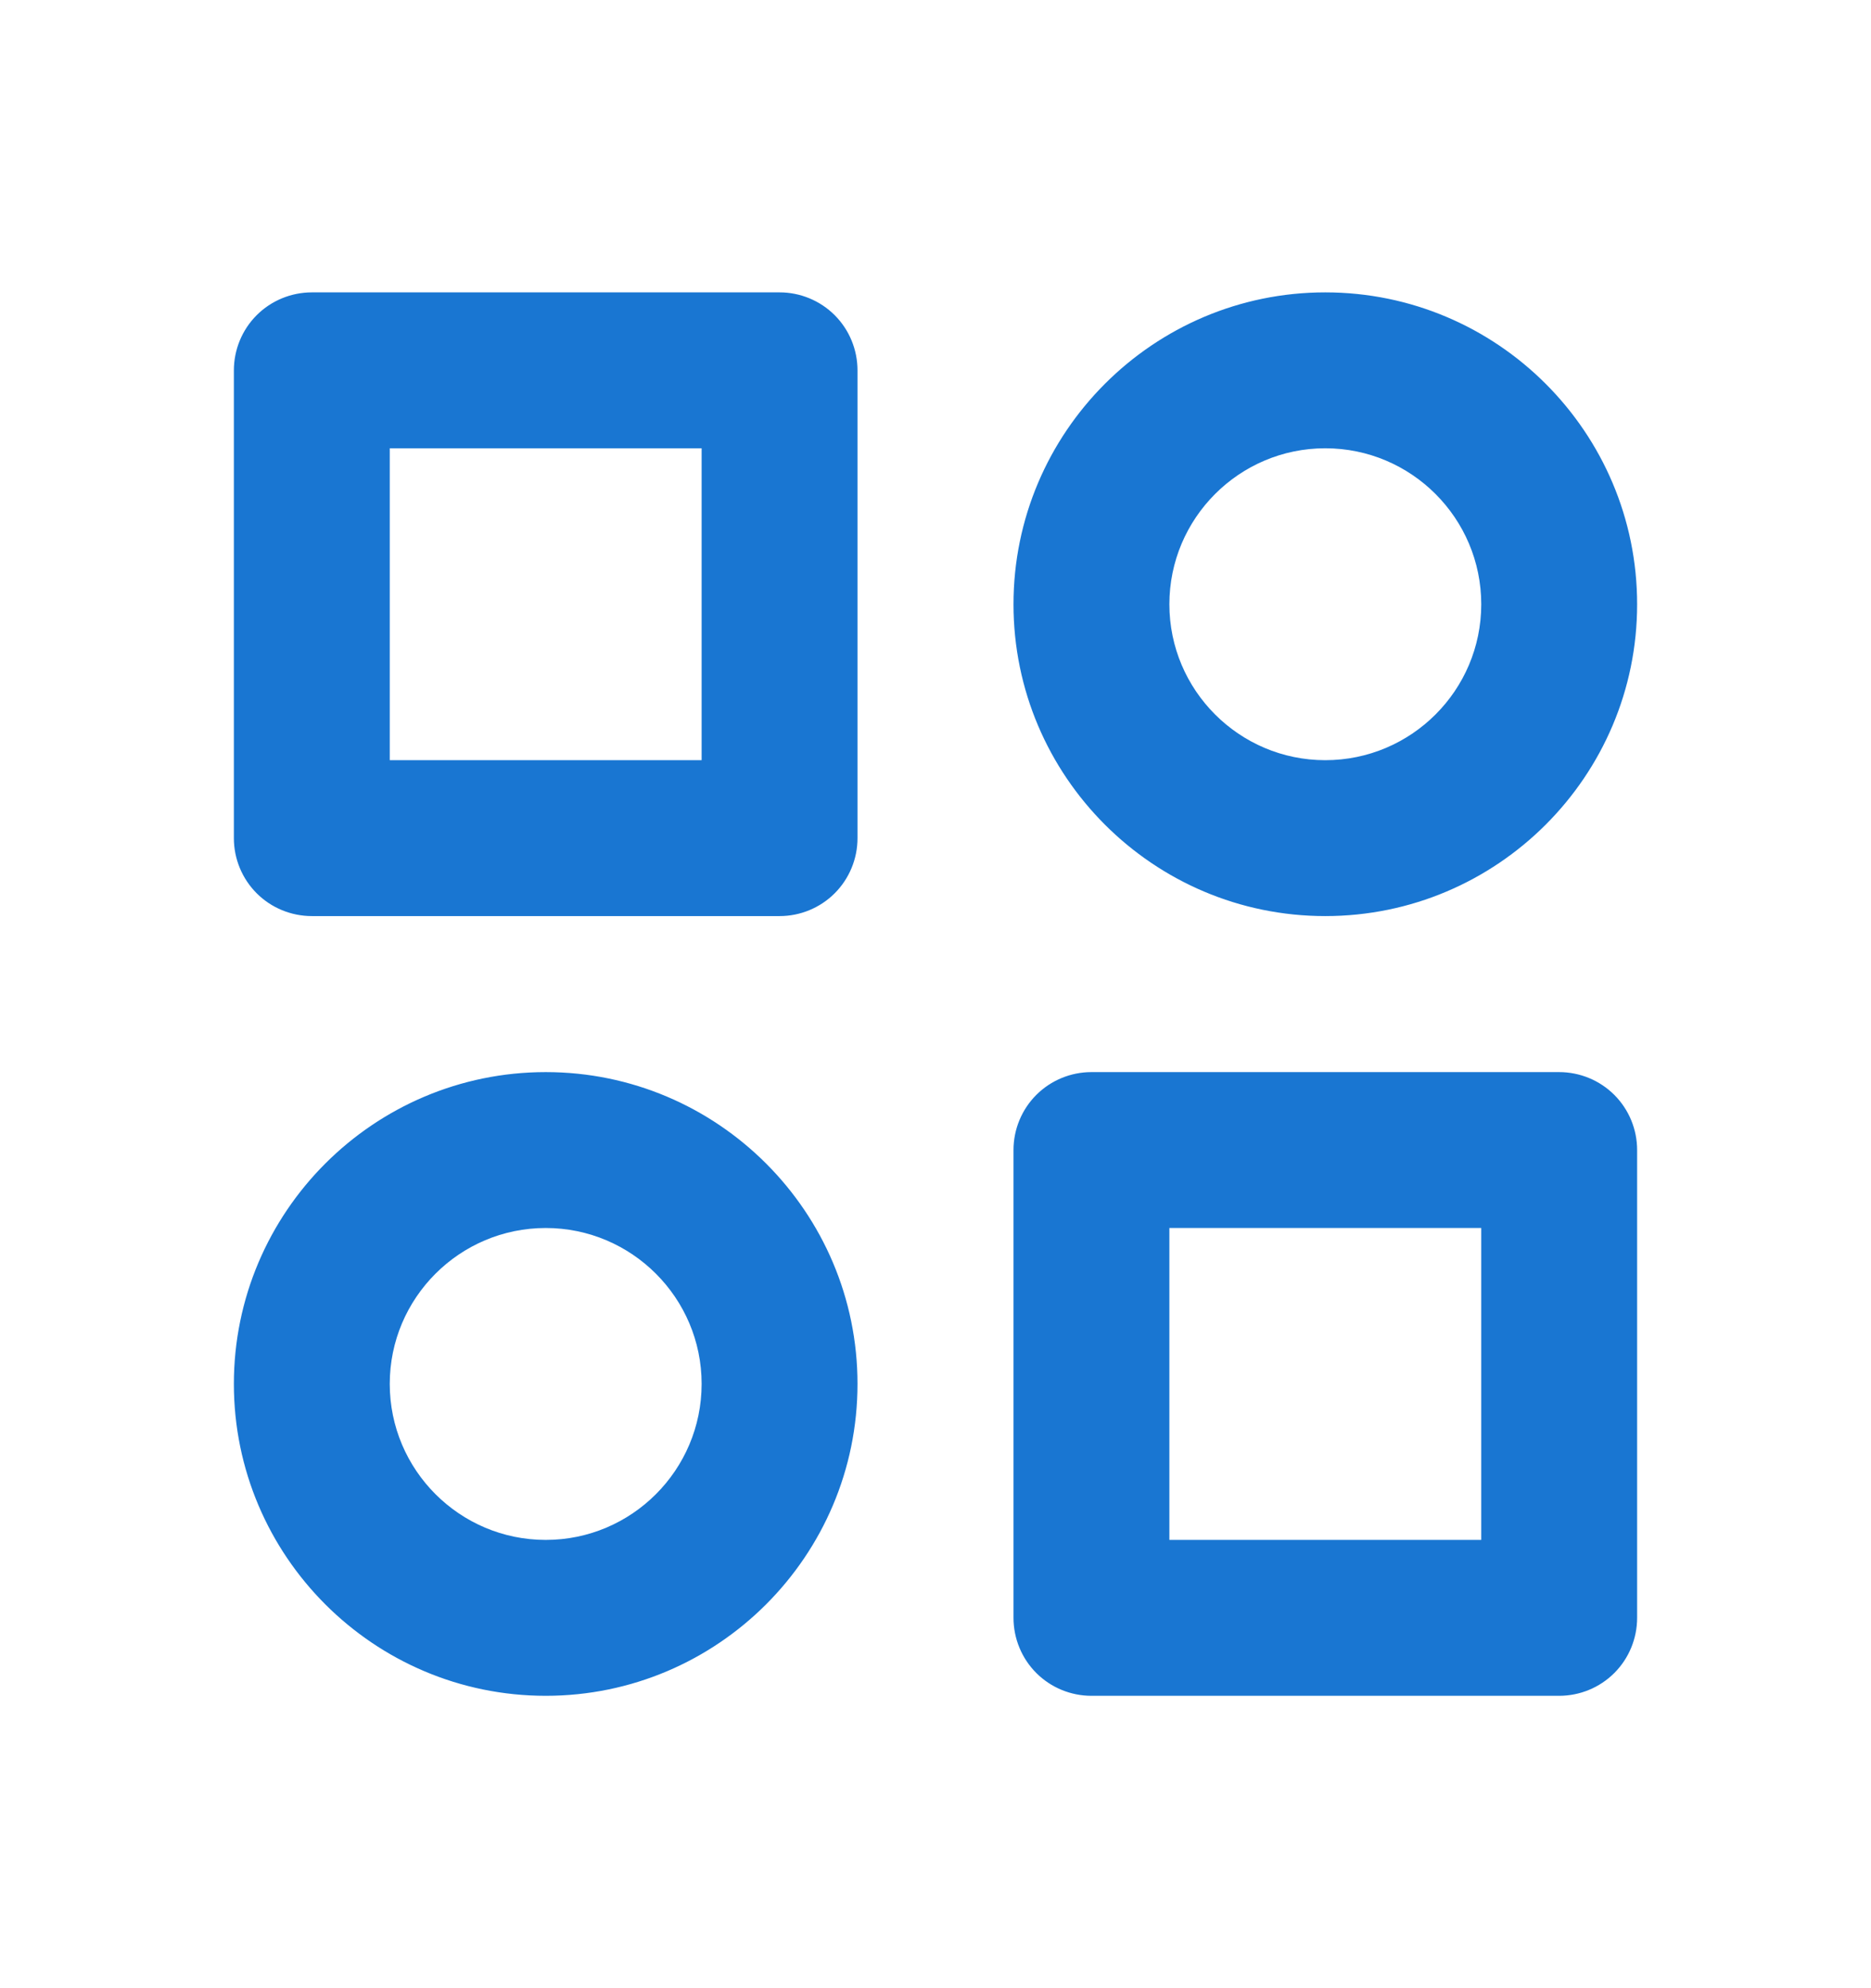 <svg width="16" height="17" viewBox="0 0 16 17" fill="none" xmlns="http://www.w3.org/2000/svg">
<path d="M6.667 2.5H2.667C2.49 2.5 2.32 2.57 2.195 2.695C2.07 2.82 2 2.99 2 3.167V7.167C2 7.343 2.07 7.513 2.195 7.638C2.32 7.763 2.49 7.833 2.667 7.833H6.667C6.843 7.833 7.013 7.763 7.138 7.638C7.263 7.513 7.333 7.343 7.333 7.167V3.167C7.333 2.99 7.263 2.82 7.138 2.695C7.013 2.57 6.843 2.5 6.667 2.5ZM6 6.5H3.333V3.833H6V6.5ZM13.333 9.167H9.333C9.157 9.167 8.987 9.237 8.862 9.362C8.737 9.487 8.667 9.657 8.667 9.833V13.833C8.667 14.01 8.737 14.18 8.862 14.305C8.987 14.43 9.157 14.5 9.333 14.5H13.333C13.51 14.5 13.68 14.43 13.805 14.305C13.93 14.18 14 14.01 14 13.833V9.833C14 9.657 13.93 9.487 13.805 9.362C13.68 9.237 13.51 9.167 13.333 9.167ZM12.667 13.167H10V10.5H12.667V13.167ZM11.333 2.5C9.863 2.5 8.667 3.696 8.667 5.167C8.667 6.637 9.863 7.833 11.333 7.833C12.804 7.833 14 6.637 14 5.167C14 3.696 12.804 2.5 11.333 2.5ZM11.333 6.5C10.598 6.5 10 5.902 10 5.167C10 4.431 10.598 3.833 11.333 3.833C12.069 3.833 12.667 4.431 12.667 5.167C12.667 5.902 12.069 6.5 11.333 6.5ZM4.667 9.167C3.196 9.167 2 10.363 2 11.833C2 13.304 3.196 14.5 4.667 14.5C6.137 14.5 7.333 13.304 7.333 11.833C7.333 10.363 6.137 9.167 4.667 9.167ZM4.667 13.167C3.931 13.167 3.333 12.569 3.333 11.833C3.333 11.098 3.931 10.5 4.667 10.5C5.402 10.5 6 11.098 6 11.833C6 12.569 5.402 13.167 4.667 13.167Z" fill="#1976D2"/>
</svg>
